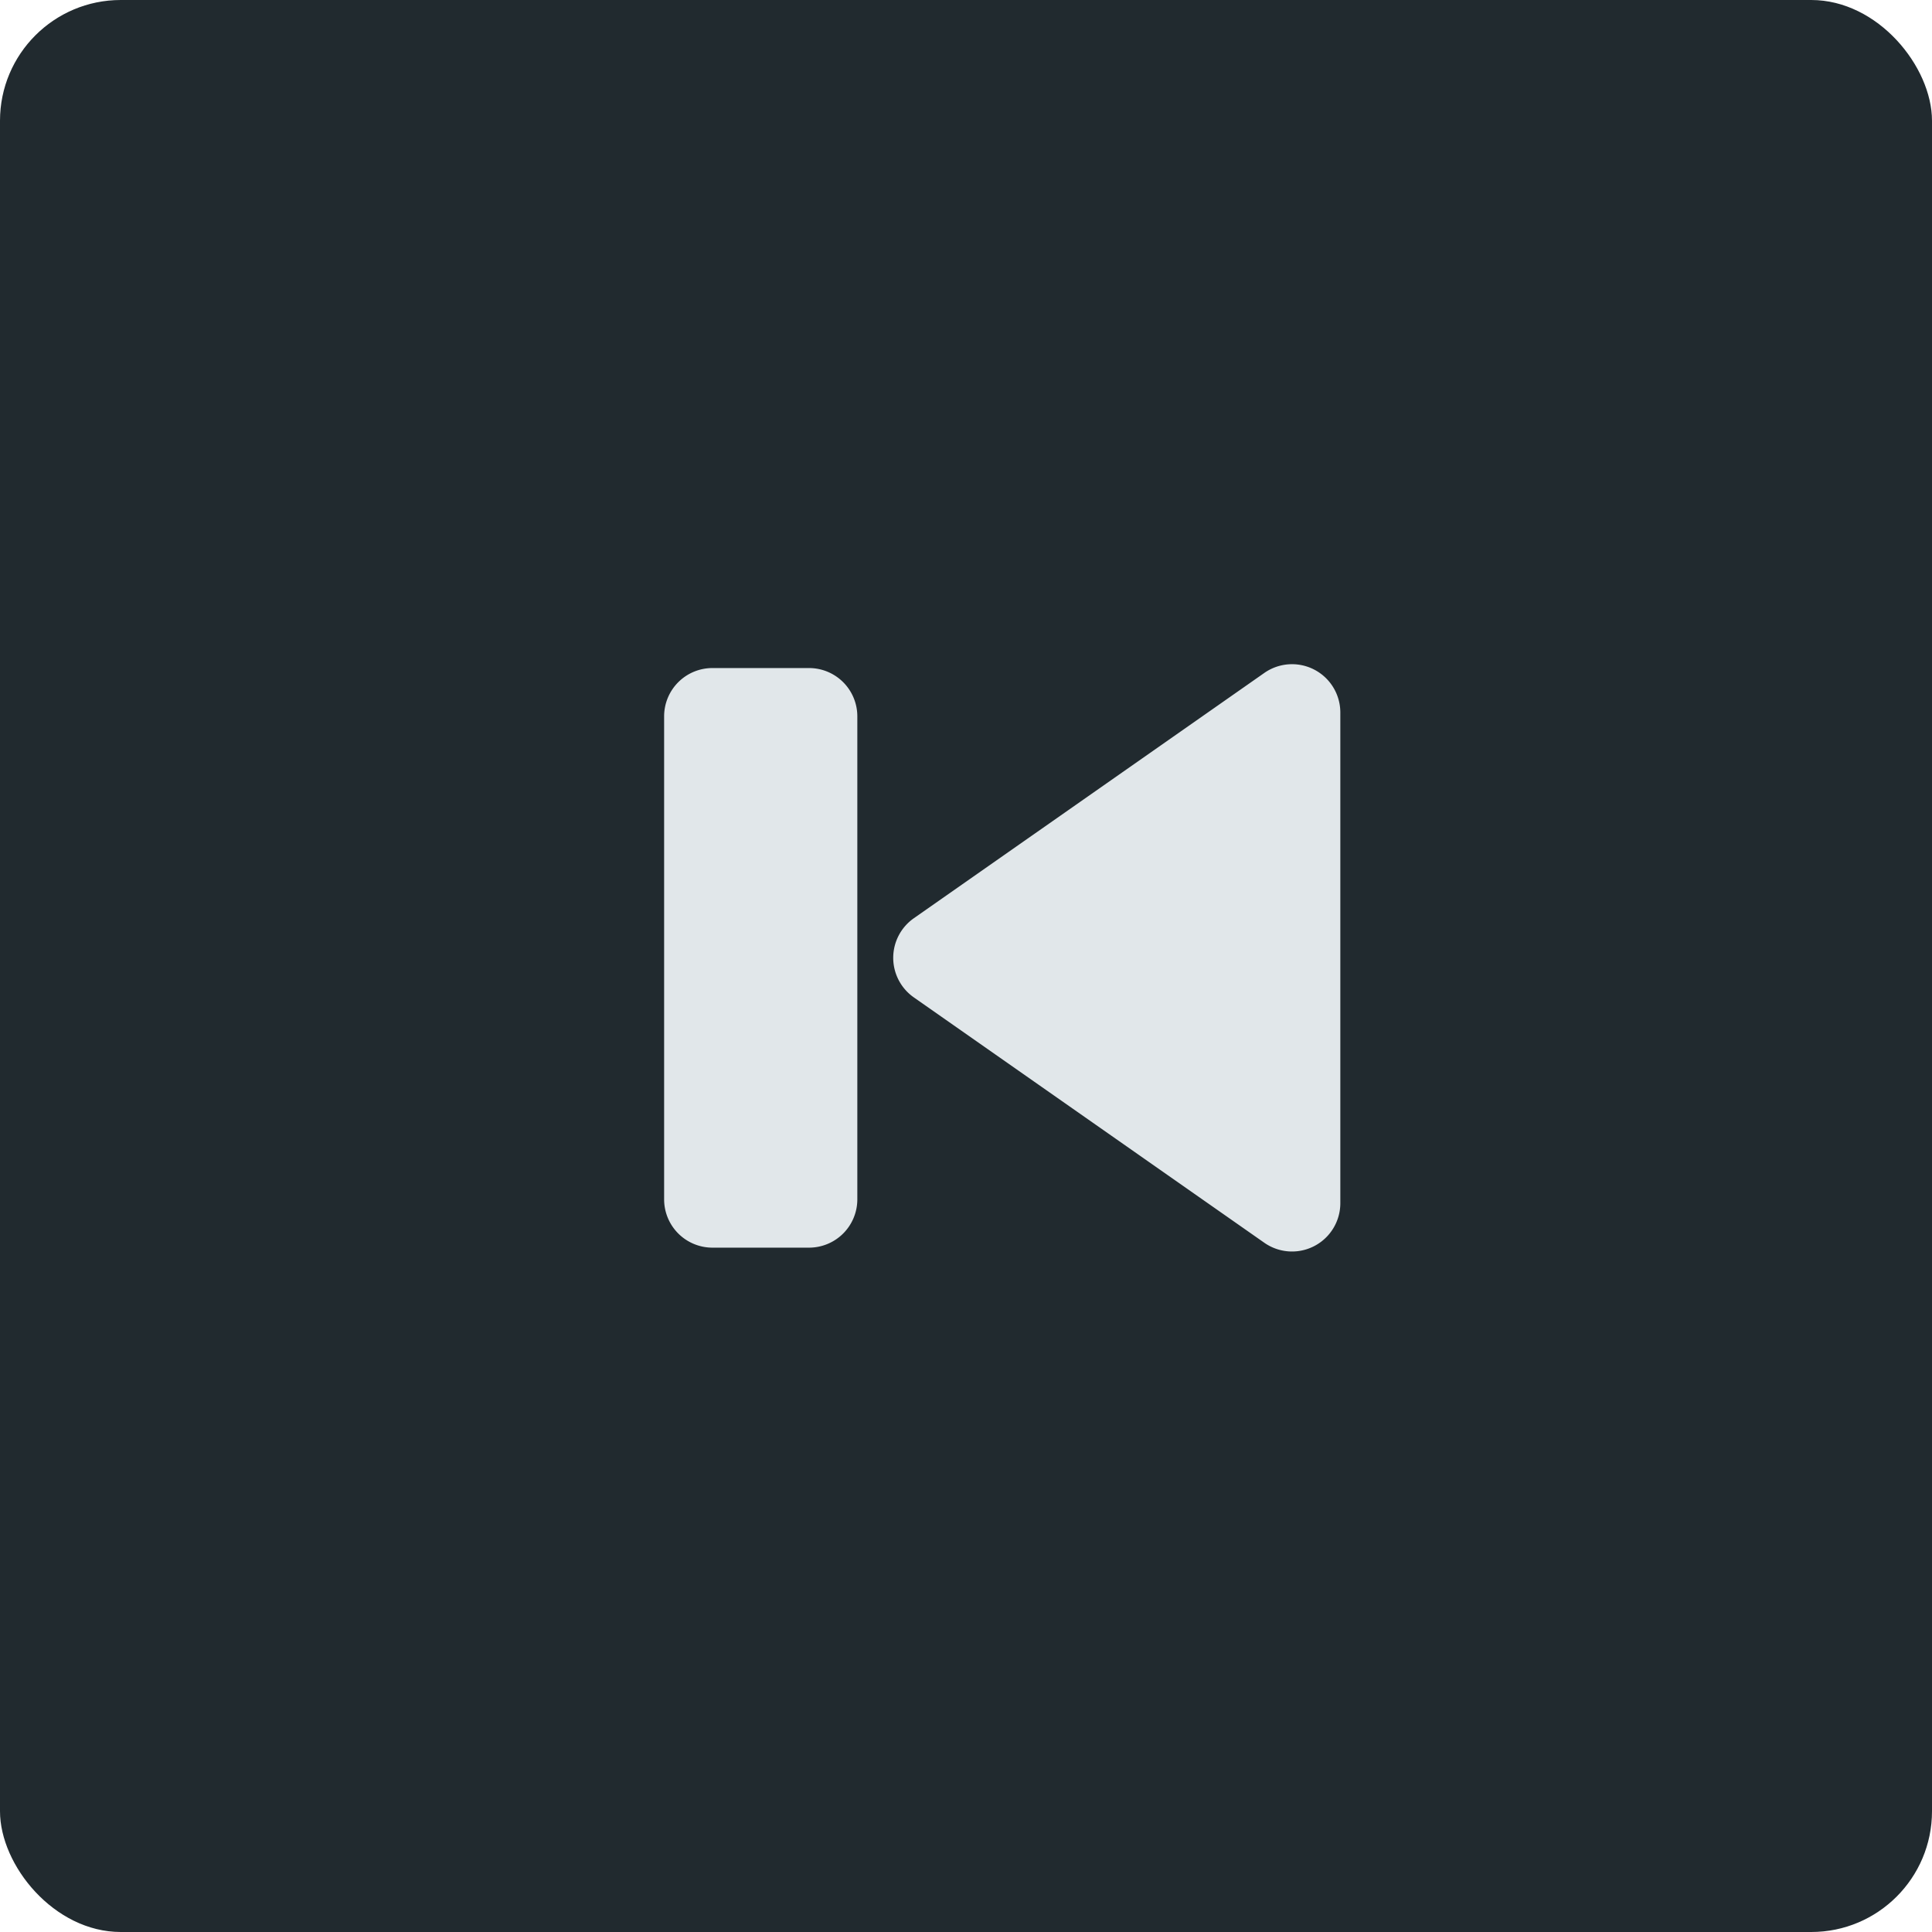 <svg xmlns="http://www.w3.org/2000/svg" width="32" height="32" fill="none" viewBox="0 0 32 32">
  <g class="32x32/Solid/step_backward">
    <rect width="32" height="32" fill="#212A2F" class="Secondary" rx="2"/>
    <path fill="#E1E7EA" fill-rule="evenodd" d="M22.2 19.928v-8.127a.8.8 0 0 0-1.259-.655l-5.805 4.063a.8.8 0 0 0 0 1.311l5.805 4.064a.8.8 0 0 0 1.259-.656Zm-10.4-8.863a.8.8 0 0 0-.8.8v8a.8.8 0 0 0 .8.8h1.6a.8.8 0 0 0 .8-.8v-8a.8.8 0 0 0-.8-.8h-1.6Z" class="Primary" clip-rule="evenodd"/>
  </g>
</svg>
